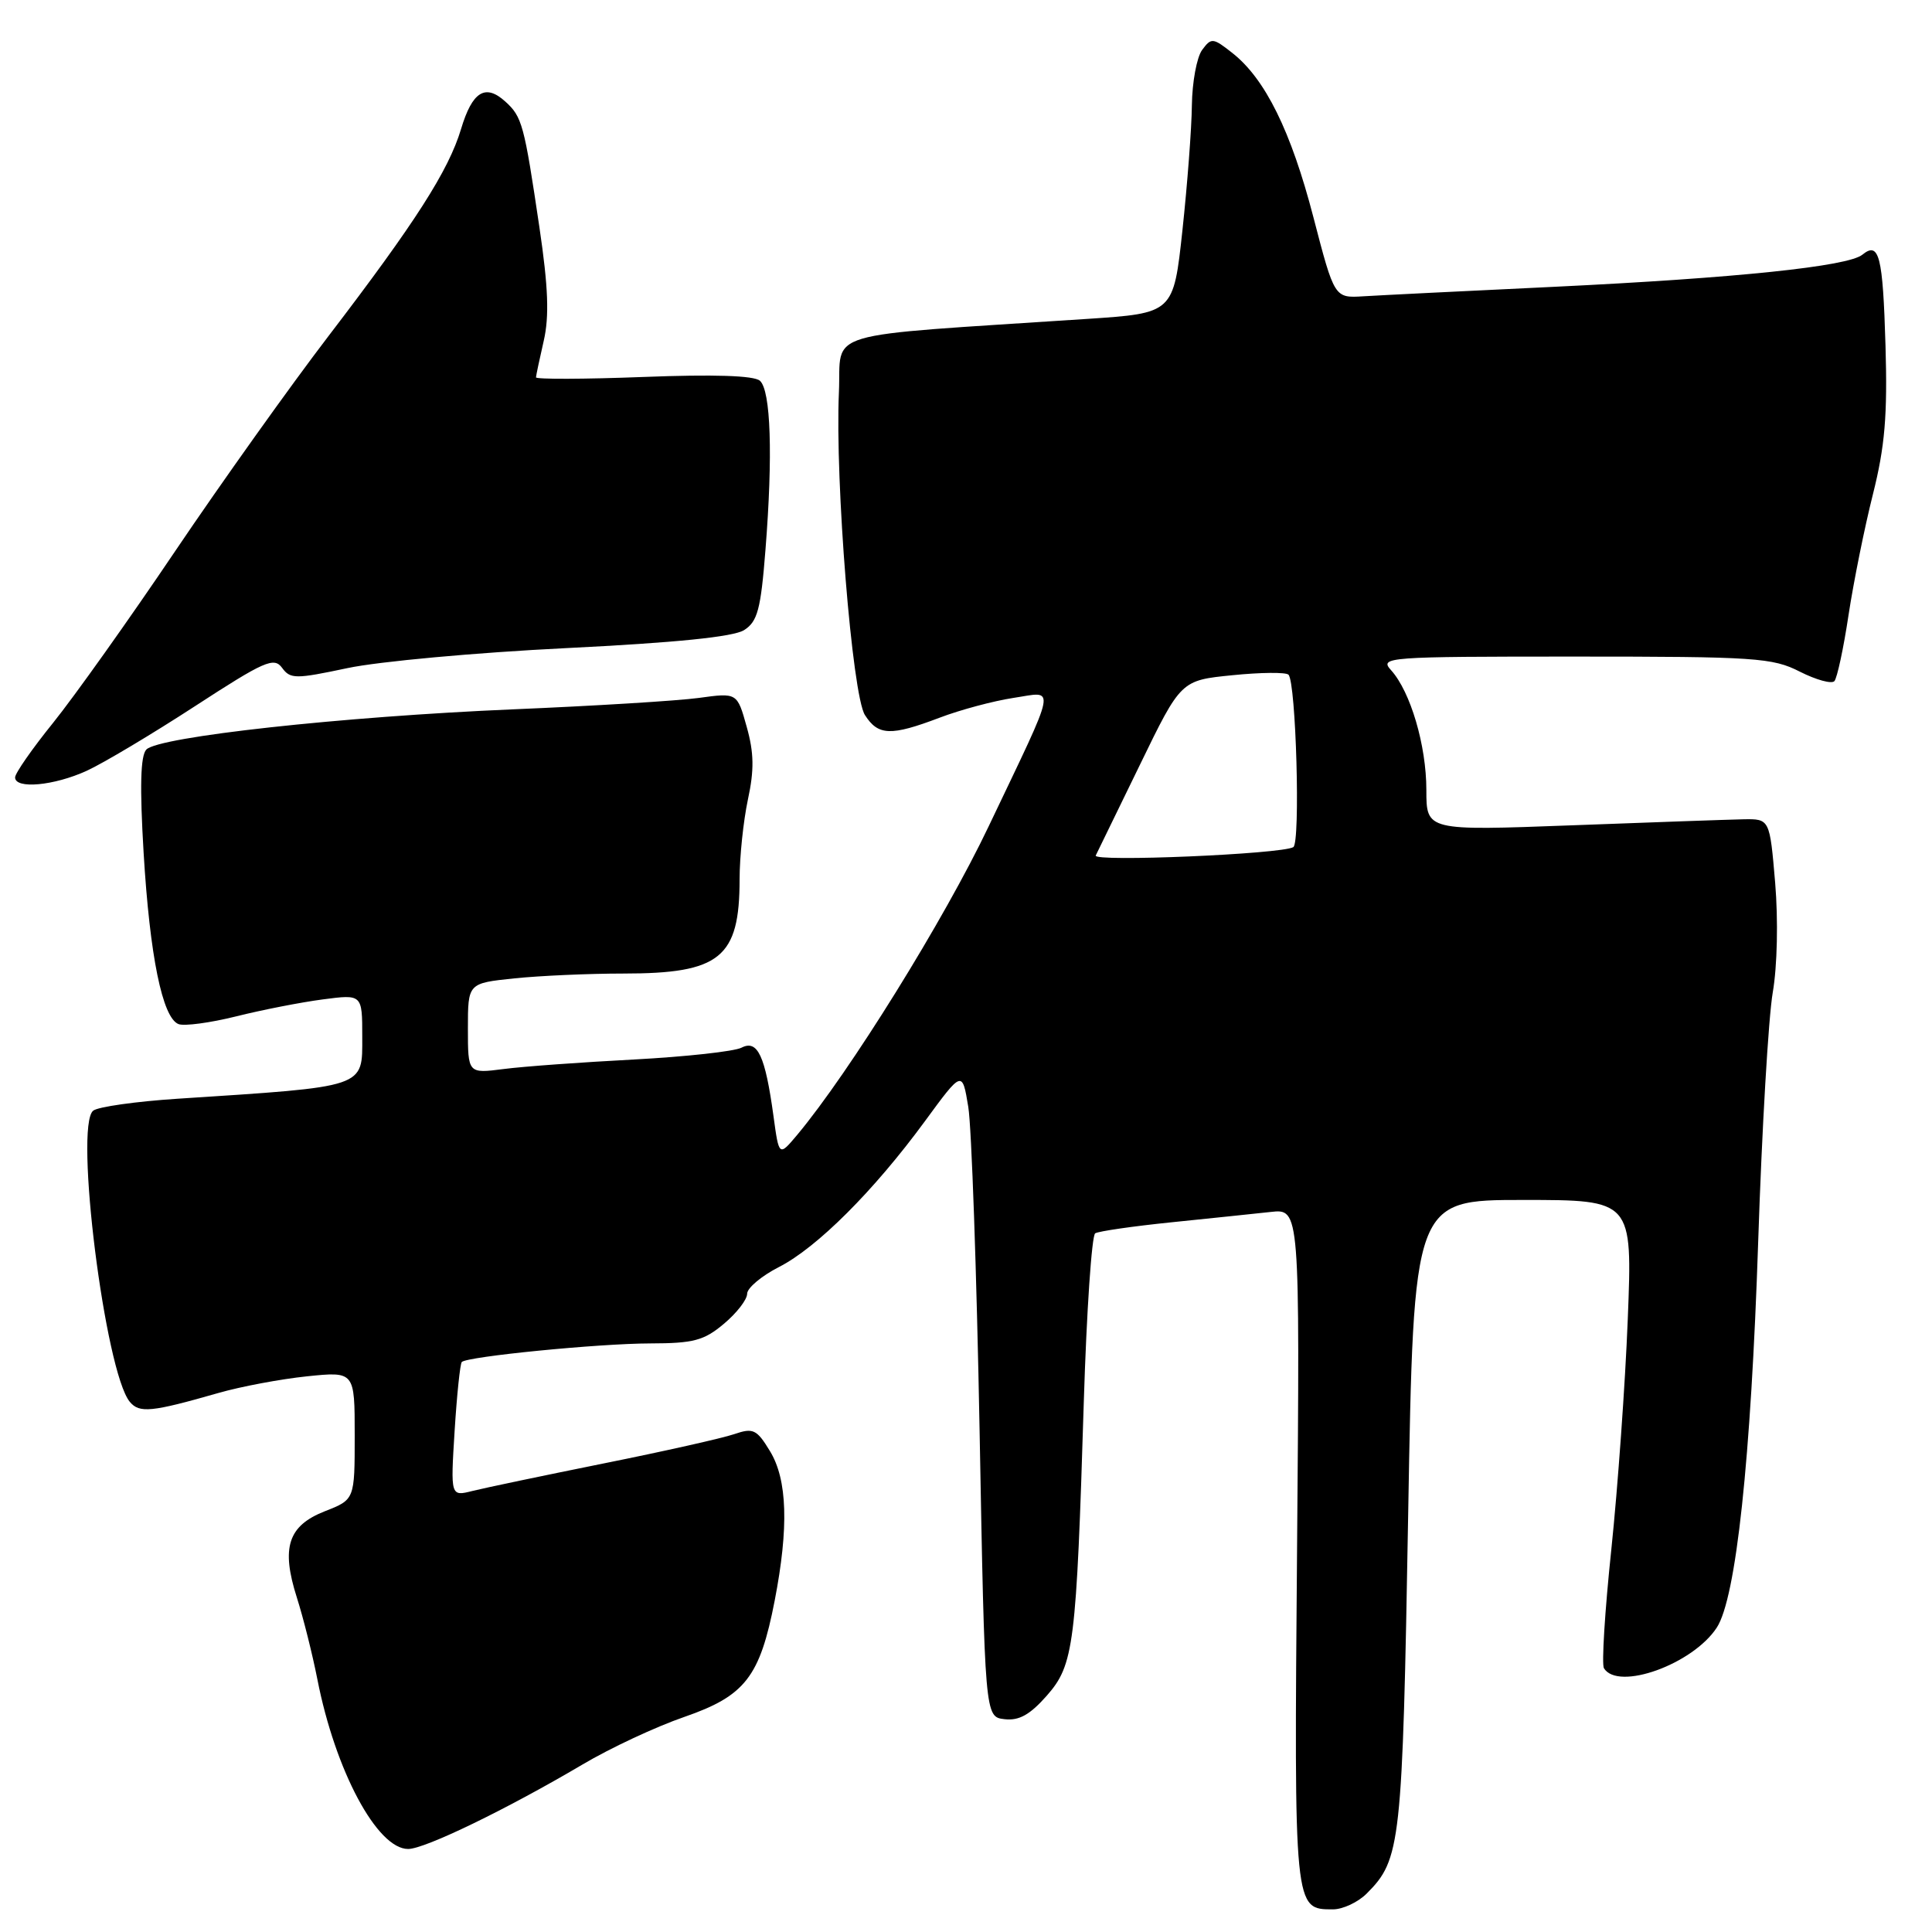 <?xml version="1.0" encoding="UTF-8" standalone="no"?>
<!DOCTYPE svg PUBLIC "-//W3C//DTD SVG 1.1//EN" "http://www.w3.org/Graphics/SVG/1.1/DTD/svg11.dtd" >
<svg xmlns="http://www.w3.org/2000/svg" xmlns:xlink="http://www.w3.org/1999/xlink" version="1.1" viewBox="0 0 256 256">
 <g >
 <path fill="currentColor"
d=" M 181.09 250.91 C 185.62 246.38 185.83 244.48 186.59 200.69 C 187.31 159.00 187.31 159.00 201.81 159.00 C 216.31 159.00 216.31 159.00 215.69 174.75 C 215.35 183.41 214.36 197.16 213.51 205.30 C 212.65 213.45 212.21 220.53 212.53 221.05 C 214.41 224.09 224.30 220.53 227.48 215.67 C 230.04 211.76 232.01 193.41 232.97 164.50 C 233.46 149.65 234.33 134.80 234.90 131.50 C 235.50 128.02 235.63 121.92 235.22 117.00 C 234.50 108.50 234.50 108.50 231.00 108.56 C 229.07 108.60 218.84 108.96 208.25 109.36 C 189.00 110.08 189.00 110.08 189.00 104.67 C 189.00 98.78 186.90 91.65 184.32 88.80 C 182.75 87.07 183.72 87.00 208.63 87.00 C 232.59 87.00 234.88 87.15 238.49 89.00 C 240.65 90.09 242.71 90.66 243.07 90.25 C 243.43 89.84 244.28 85.90 244.94 81.50 C 245.61 77.10 247.06 69.90 248.17 65.50 C 249.76 59.17 250.11 55.06 249.84 45.83 C 249.49 33.88 249.00 31.94 246.77 33.75 C 244.87 35.30 230.08 36.84 206.00 38.00 C 194.18 38.56 182.77 39.13 180.66 39.26 C 176.82 39.50 176.82 39.50 174.04 28.81 C 171.07 17.37 167.65 10.44 163.28 7.01 C 160.72 4.99 160.50 4.97 159.28 6.63 C 158.58 7.59 157.97 10.88 157.93 13.94 C 157.90 17.00 157.33 24.45 156.68 30.50 C 155.49 41.50 155.49 41.50 144.00 42.26 C 108.08 44.64 111.54 43.61 111.16 52.00 C 110.63 63.69 112.92 92.12 114.61 94.75 C 116.36 97.49 118.04 97.55 124.50 95.10 C 127.25 94.05 131.65 92.88 134.26 92.48 C 139.95 91.63 140.25 90.09 131.00 109.50 C 125.12 121.86 112.55 142.10 105.63 150.38 C 103.22 153.25 103.22 153.25 102.49 147.88 C 101.39 139.88 100.39 137.73 98.26 138.82 C 97.29 139.32 90.88 140.02 84.00 140.39 C 77.12 140.75 69.36 141.31 66.75 141.65 C 62.00 142.26 62.00 142.26 62.00 136.27 C 62.00 130.28 62.00 130.28 68.15 129.64 C 71.53 129.29 78.03 129.00 82.60 129.00 C 95.43 129.00 98.00 126.92 98.00 116.50 C 98.00 113.53 98.50 108.78 99.10 105.95 C 99.95 102.03 99.91 99.74 98.94 96.30 C 97.68 91.78 97.68 91.78 92.59 92.48 C 89.79 92.86 78.72 93.54 68.00 93.99 C 45.35 94.95 20.99 97.62 19.39 99.32 C 18.61 100.14 18.51 104.26 19.03 113.00 C 19.85 126.69 21.52 134.88 23.66 135.70 C 24.42 135.99 27.85 135.53 31.27 134.68 C 34.70 133.82 39.86 132.81 42.75 132.43 C 48.00 131.74 48.00 131.74 48.00 137.35 C 48.00 144.19 48.72 143.95 23.50 145.59 C 18.00 145.95 12.98 146.66 12.35 147.17 C 9.82 149.18 13.93 181.80 17.20 185.75 C 18.47 187.28 20.07 187.12 28.93 184.58 C 31.92 183.72 37.21 182.73 40.68 182.37 C 47.00 181.72 47.00 181.72 47.00 190.21 C 47.00 198.70 47.00 198.70 43.04 200.25 C 38.16 202.17 37.22 205.06 39.34 211.70 C 40.18 214.34 41.40 219.20 42.05 222.50 C 44.42 234.62 49.97 245.00 54.08 245.00 C 56.29 245.00 67.12 239.75 77.18 233.81 C 80.85 231.63 86.93 228.79 90.68 227.50 C 98.74 224.71 100.69 222.19 102.65 212.09 C 104.53 202.38 104.33 196.06 102.03 192.29 C 100.27 189.39 99.80 189.17 97.29 190.03 C 95.75 190.56 87.97 192.31 80.00 193.91 C 72.03 195.52 64.19 197.16 62.60 197.56 C 59.70 198.29 59.70 198.29 60.24 189.59 C 60.54 184.80 60.97 180.70 61.19 180.47 C 61.93 179.74 79.36 178.02 86.17 178.01 C 91.89 178.00 93.29 177.63 95.92 175.41 C 97.62 173.99 99.00 172.20 99.00 171.43 C 99.00 170.67 100.90 169.07 103.21 167.89 C 108.26 165.32 115.81 157.77 122.56 148.56 C 127.50 141.82 127.50 141.82 128.30 146.66 C 128.74 149.32 129.41 168.60 129.80 189.50 C 130.50 227.50 130.50 227.50 133.10 227.80 C 135.03 228.03 136.48 227.21 138.71 224.68 C 142.30 220.59 142.62 218.07 143.61 185.72 C 143.98 173.74 144.66 163.71 145.12 163.42 C 145.59 163.14 150.14 162.48 155.23 161.96 C 160.33 161.44 166.24 160.82 168.37 160.59 C 172.24 160.16 172.24 160.16 171.87 204.92 C 171.47 253.18 171.45 253.00 176.62 253.00 C 177.93 253.00 179.94 252.06 181.09 250.91 Z  M 11.50 102.13 C 13.70 101.12 20.15 97.27 25.84 93.57 C 35.02 87.60 36.30 87.03 37.37 88.48 C 38.47 89.99 39.14 89.99 46.03 88.53 C 50.14 87.65 63.17 86.46 75.00 85.88 C 89.55 85.16 97.18 84.39 98.60 83.49 C 100.38 82.36 100.81 80.75 101.43 72.83 C 102.42 60.35 102.14 51.73 100.69 50.45 C 99.91 49.76 94.57 49.59 85.25 49.95 C 77.41 50.25 71.01 50.27 71.02 50.00 C 71.04 49.73 71.50 47.54 72.05 45.15 C 72.79 41.93 72.65 38.05 71.48 30.15 C 69.45 16.45 69.19 15.48 66.95 13.45 C 64.30 11.05 62.58 12.13 61.09 17.10 C 59.44 22.60 55.03 29.49 43.55 44.50 C 38.50 51.10 29.36 63.92 23.23 73.00 C 17.11 82.08 9.83 92.31 7.05 95.76 C 4.27 99.20 2.00 102.46 2.00 103.01 C 2.00 104.59 7.15 104.12 11.50 102.13 Z  M 145.19 113.36 C 145.42 112.89 148.06 107.47 151.05 101.33 C 156.48 90.15 156.48 90.15 163.30 89.47 C 167.05 89.09 170.40 89.06 170.73 89.40 C 171.73 90.40 172.33 111.68 171.37 112.25 C 169.80 113.18 144.75 114.24 145.19 113.36 Z "/>
</g>
</svg>